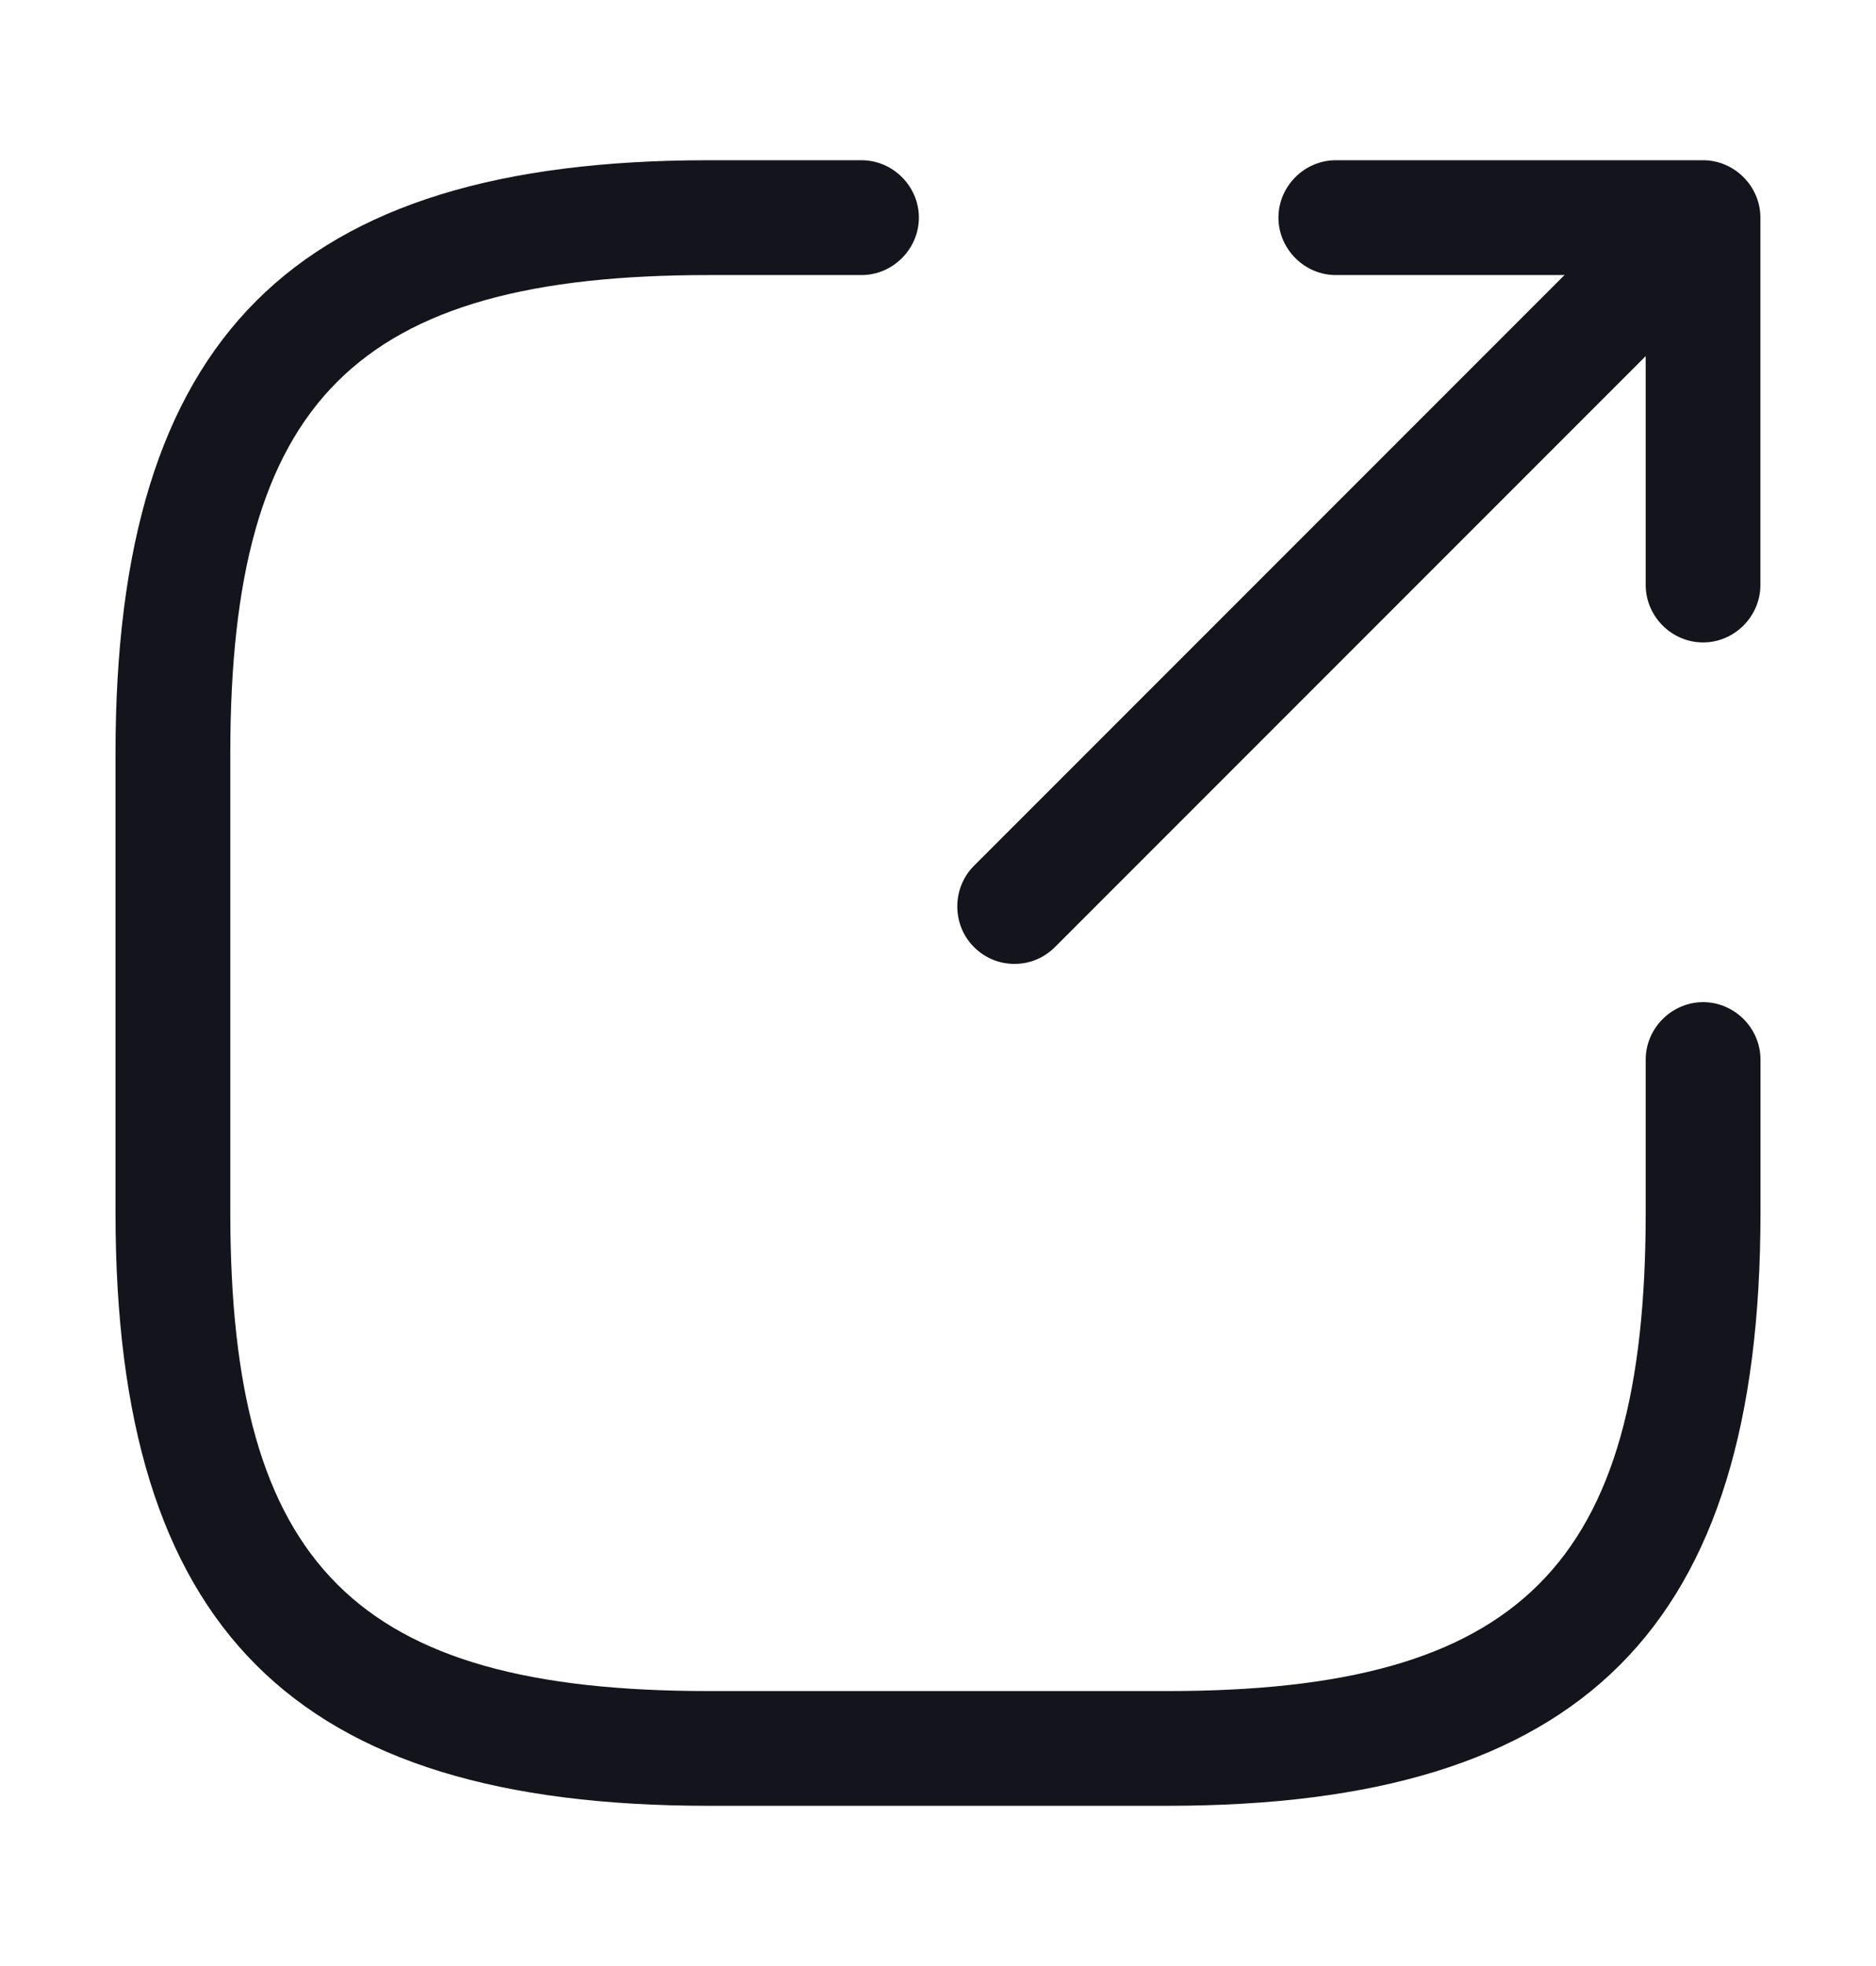 <svg width="21" height="22" viewBox="0 0 21 22" fill="none" xmlns="http://www.w3.org/2000/svg">
<g id="export-3">
<path id="Vector" d="M11.356 10.786C11.193 10.786 11.031 10.726 10.902 10.597C10.654 10.349 10.654 9.938 10.902 9.689L17.925 2.666C18.174 2.418 18.585 2.418 18.833 2.666C19.081 2.915 19.081 3.326 18.833 3.574L11.81 10.597C11.681 10.726 11.519 10.786 11.356 10.786Z" fill="#14141C"/>
<path id="Vector_2" d="M19.064 7.189C18.713 7.189 18.422 6.898 18.422 6.546V3.078H14.953C14.602 3.078 14.311 2.786 14.311 2.435C14.311 2.084 14.602 1.793 14.953 1.793H19.064C19.415 1.793 19.706 2.084 19.706 2.435V6.546C19.706 6.898 19.415 7.189 19.064 7.189Z" fill="#14141C"/>
<path id="Vector_3" d="M13.069 20.207H7.931C3.28 20.207 1.293 18.22 1.293 13.57V8.431C1.293 3.78 3.28 1.793 7.931 1.793H9.644C9.995 1.793 10.286 2.084 10.286 2.435C10.286 2.786 9.995 3.078 9.644 3.078H7.931C3.982 3.078 2.578 4.482 2.578 8.431V13.57C2.578 17.518 3.982 18.923 7.931 18.923H13.069C17.018 18.923 18.422 17.518 18.422 13.57V11.857C18.422 11.505 18.714 11.214 19.065 11.214C19.416 11.214 19.707 11.505 19.707 11.857V13.57C19.707 18.22 17.72 20.207 13.069 20.207Z" fill="#14141C"/>
</g>
</svg>
